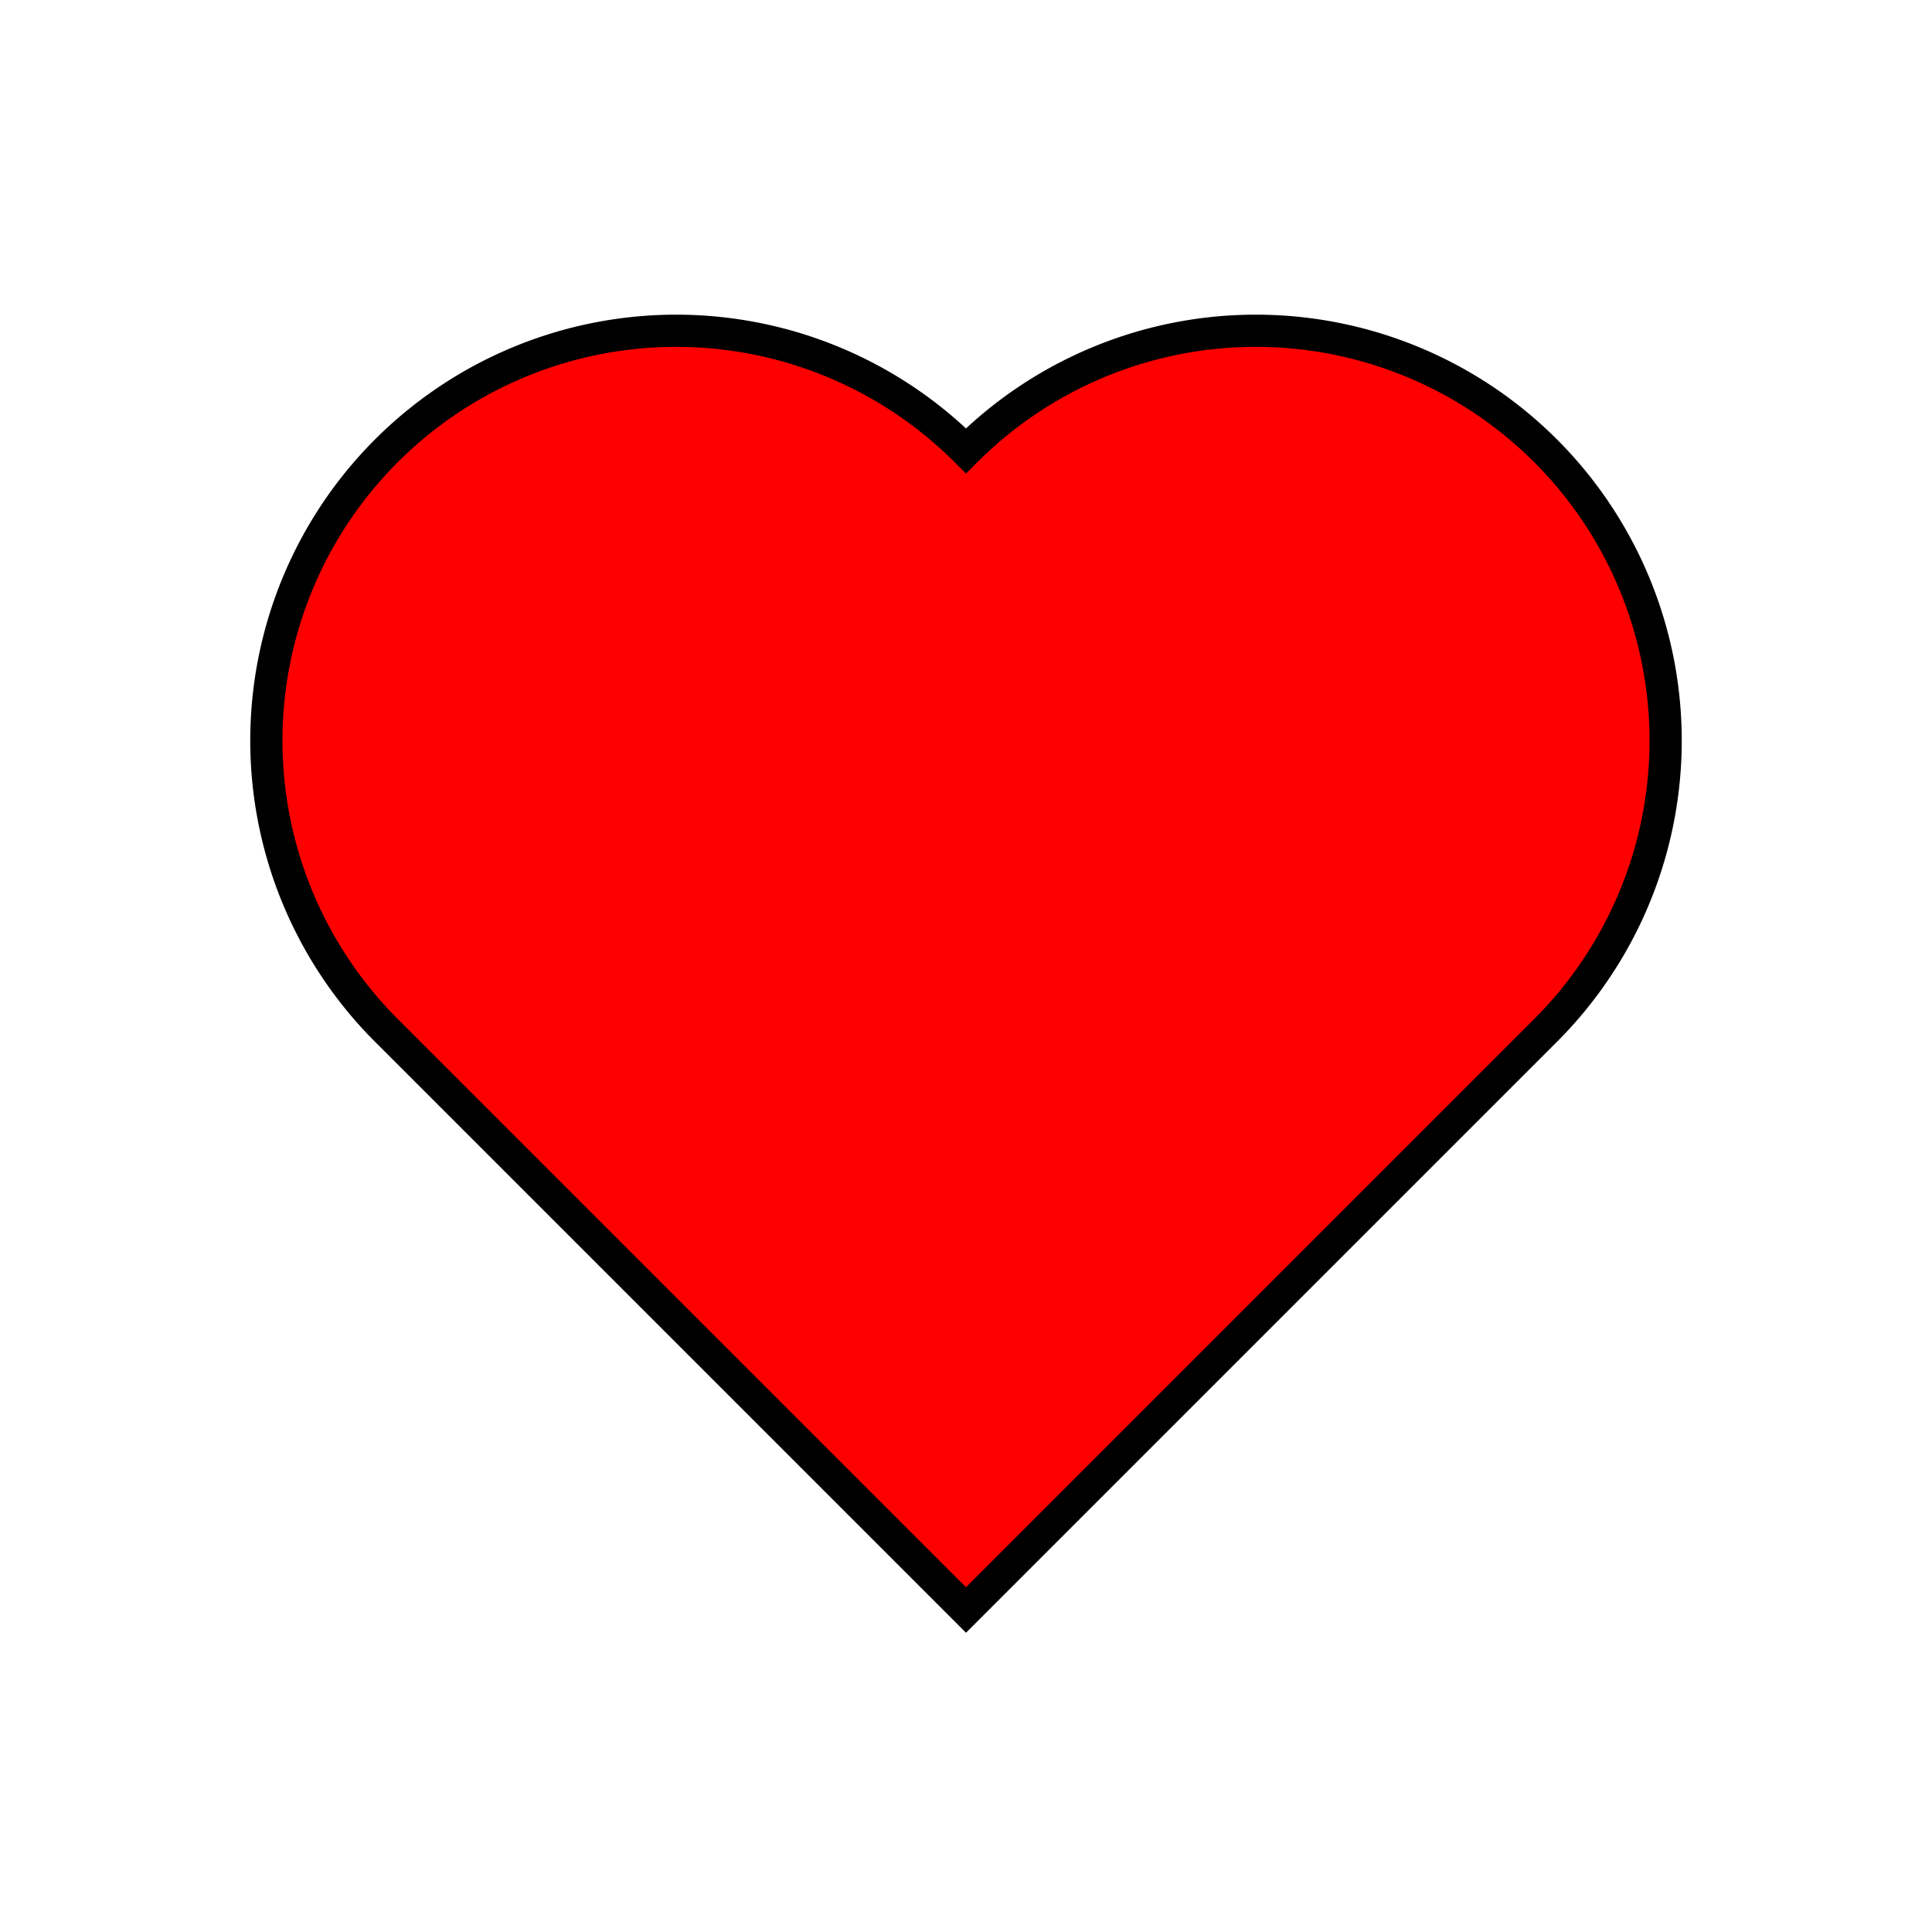 <svg viewBox="0 0 60 60" version="1.1" xmlns="http://www.w3.org/2000/svg">
    <symbol id="root" viewBox="0 0 60 60">
        <path d="
            M 30,50
            L 48,32
            A 9,9 0 1 0 30,14
            A 9,9 0 1 0 12,32
            Z
        " />
    </symbol>

    <use href="#root" fill="#f00" stroke="#000" />
</svg>